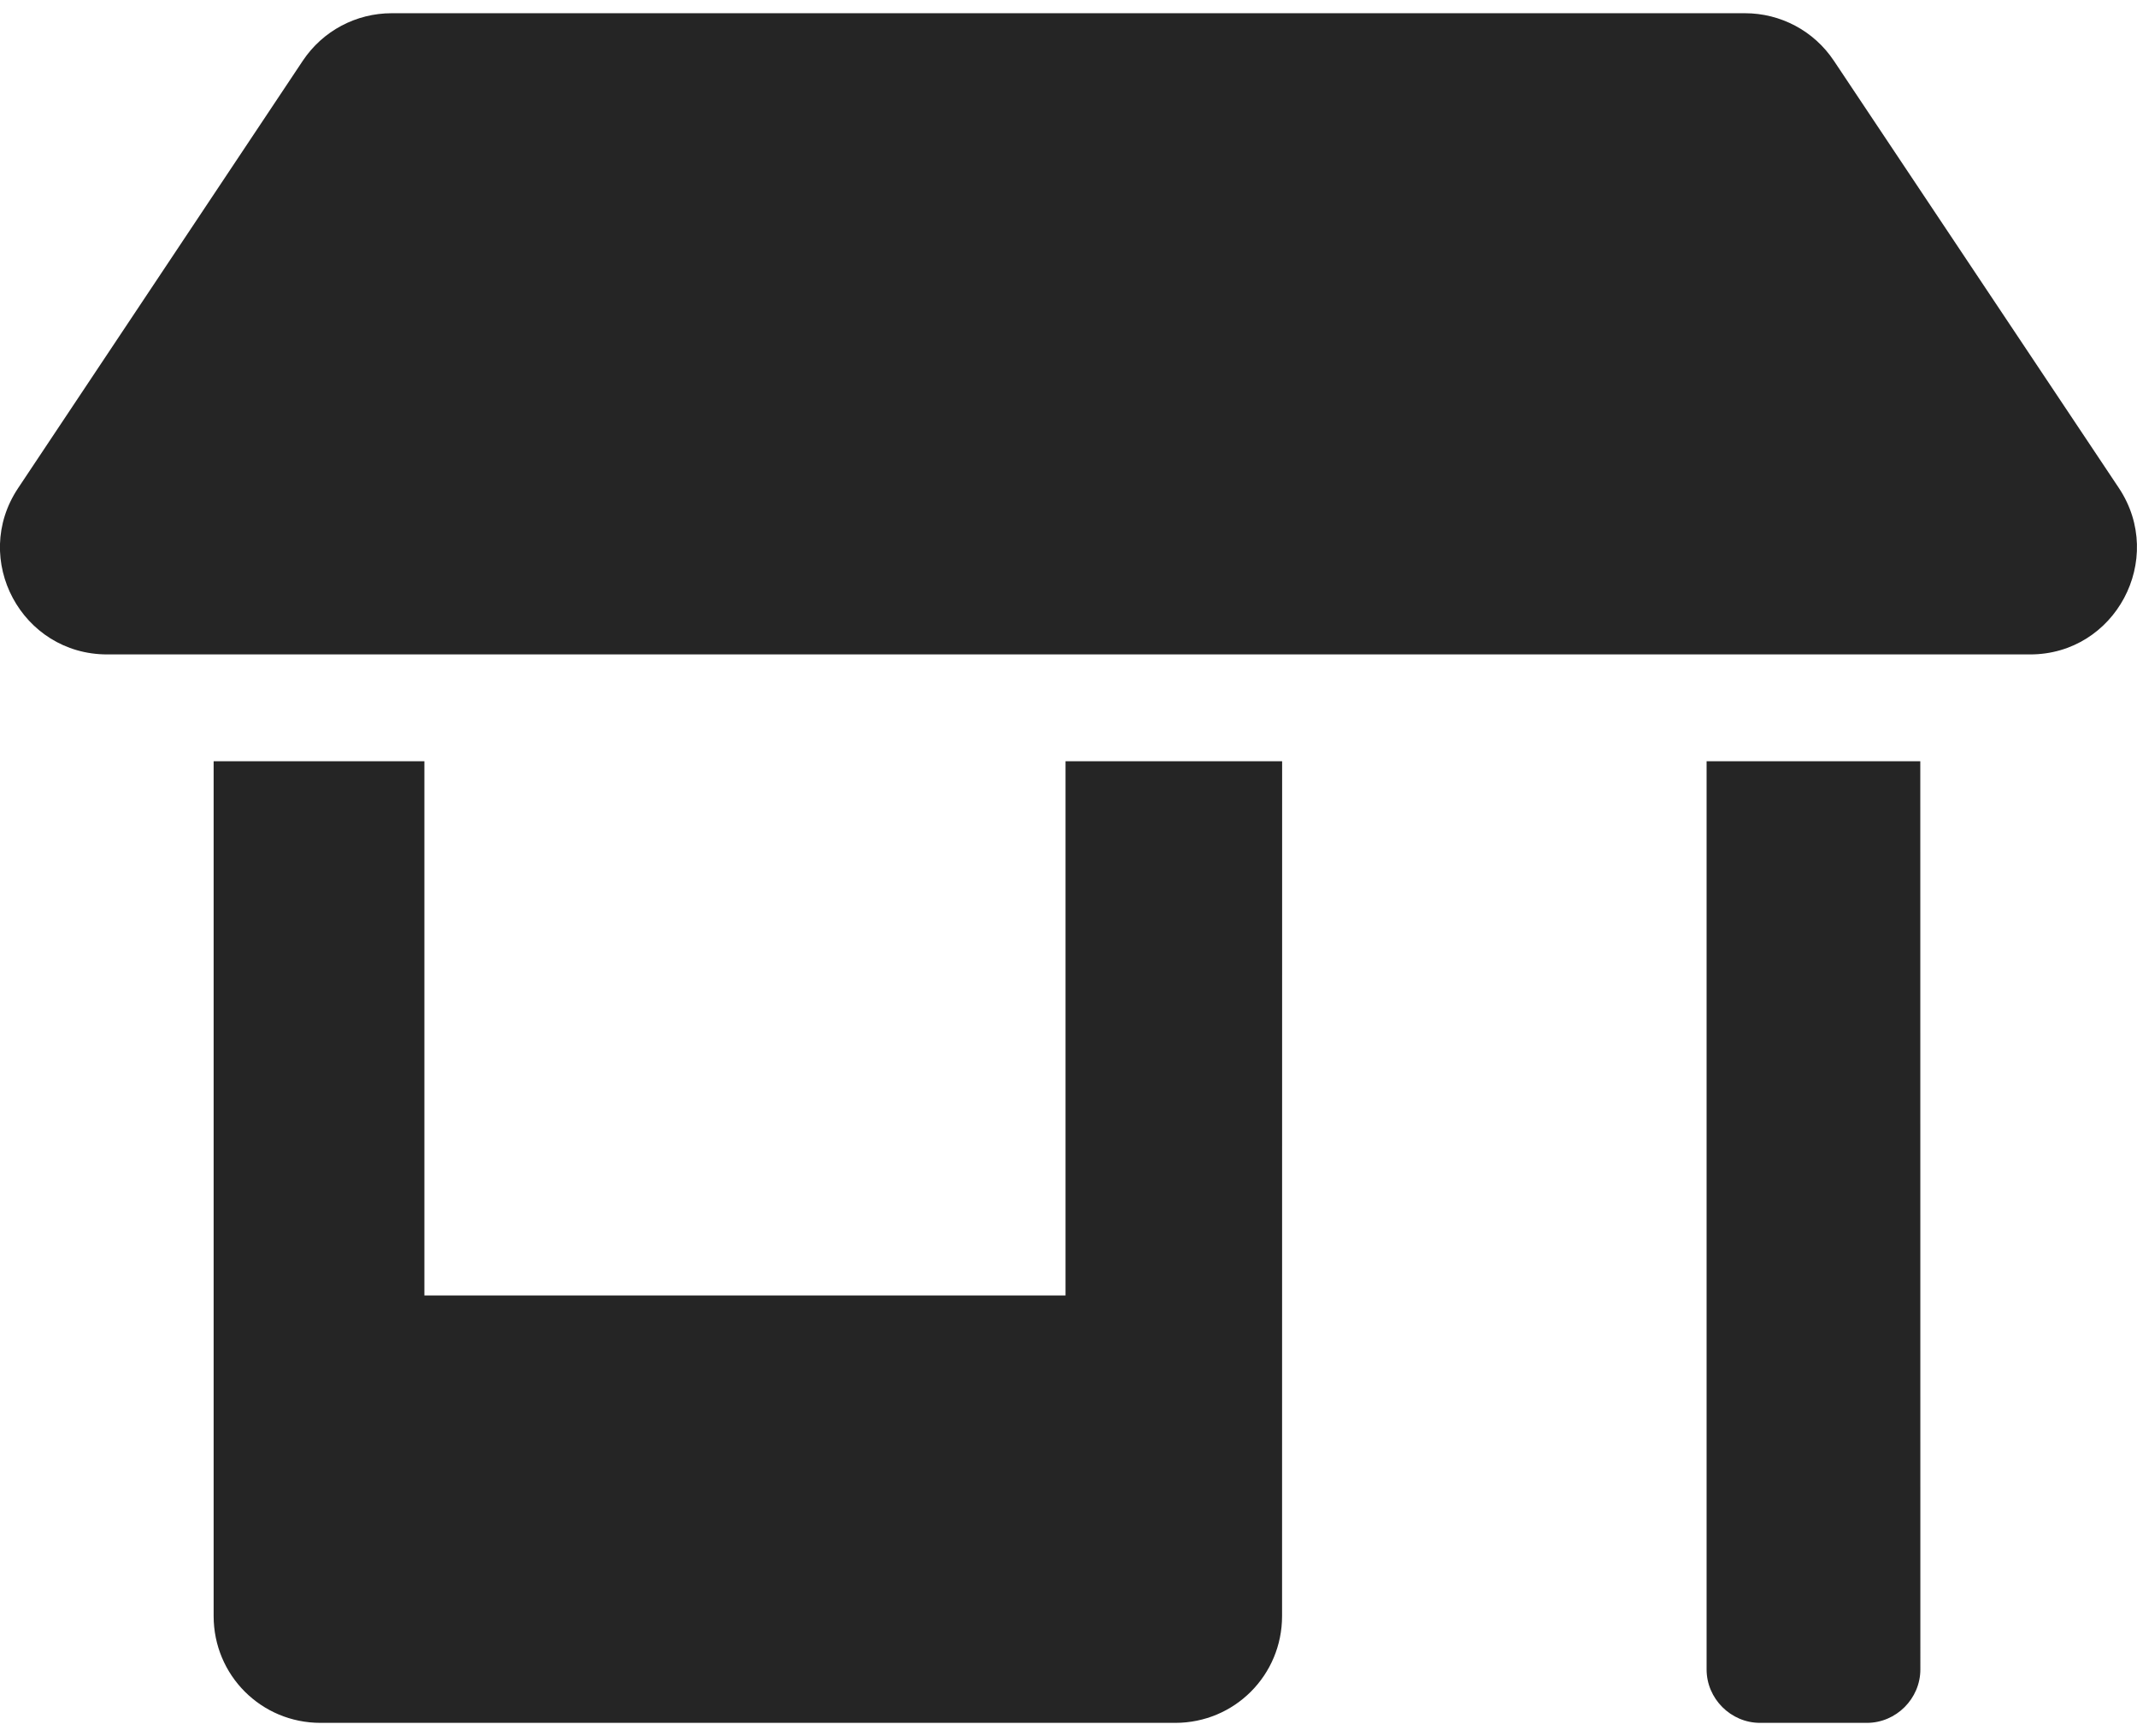 <svg width="32" height="26" viewBox="0 0 32 26" fill="none" xmlns="http://www.w3.org/2000/svg">
<path d="M15.955 19.4H6.355V11.4H3.199L3.199 24.2C3.199 25.087 3.911 25.8 4.799 25.8H17.599C18.486 25.8 19.198 25.087 19.198 24.2L19.199 11.4H15.955V19.4ZM31.73 7.31L27.461 0.91C27.161 0.46 26.661 0.198 26.13 0.198H5.865C5.334 0.198 4.834 0.46 4.534 0.91L0.271 7.31C-0.439 8.375 0.324 9.8 1.605 9.8H30.4C31.675 9.8 32.435 8.375 31.73 7.31ZM25.555 25C25.555 25.438 25.918 25.8 26.355 25.8H27.956C28.393 25.8 28.756 25.438 28.756 25L28.755 11.4H25.555L25.555 25Z" fill="#252525"/>
</svg>

